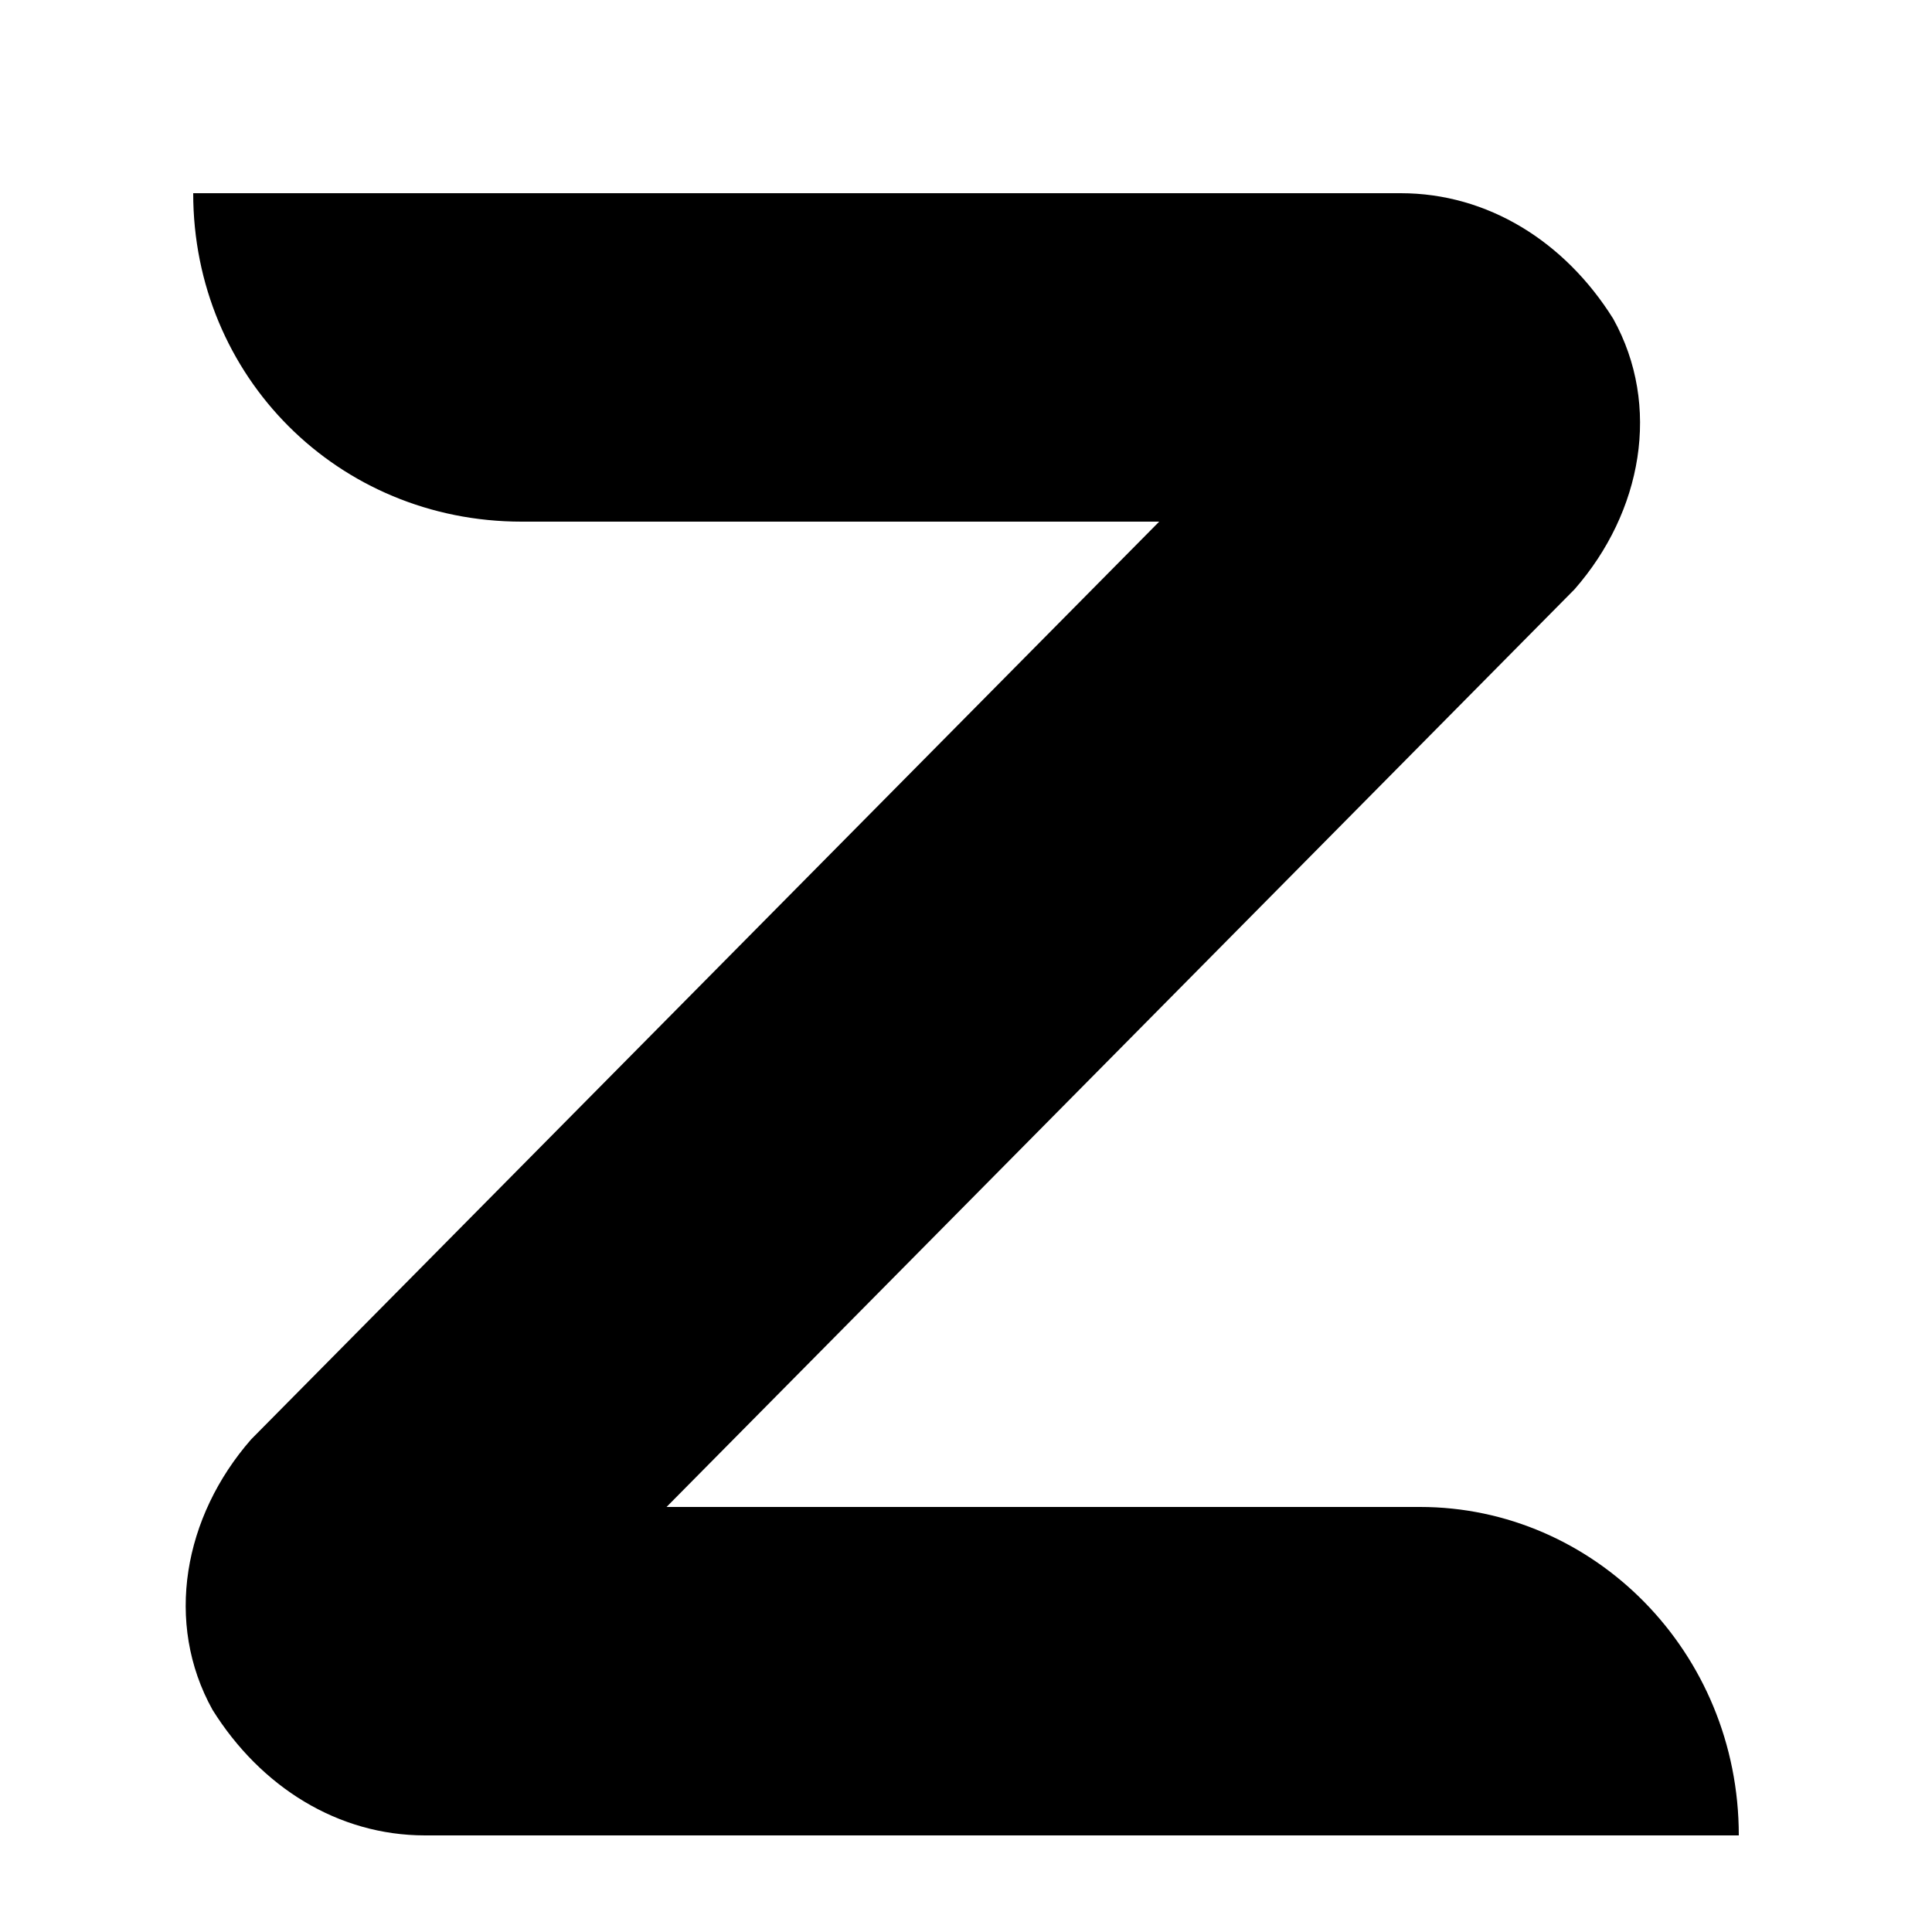 <svg xmlns="http://www.w3.org/2000/svg" xmlns:xlink="http://www.w3.org/1999/xlink" id="Layer_1" x="0" y="0" version="1.1" viewBox="0 0 20 20" style="enable-background:new 0 0 20 20" xml:space="preserve"><path d="M18,19H4.4c-0.9,0-1.7-0.5-2.2-1.3c-0.5-0.9-0.3-2,0.4-2.8l9.4-9.5H5.4C3.5,5.4,2,3.9,2,2h12.5c0.9,0,1.7,0.5,2.2,1.3	c0.5,0.9,0.3,2-0.4,2.8l-9.4,9.5h7.8C16.5,15.6,18,17.1,18,19L18,19z"/></svg>